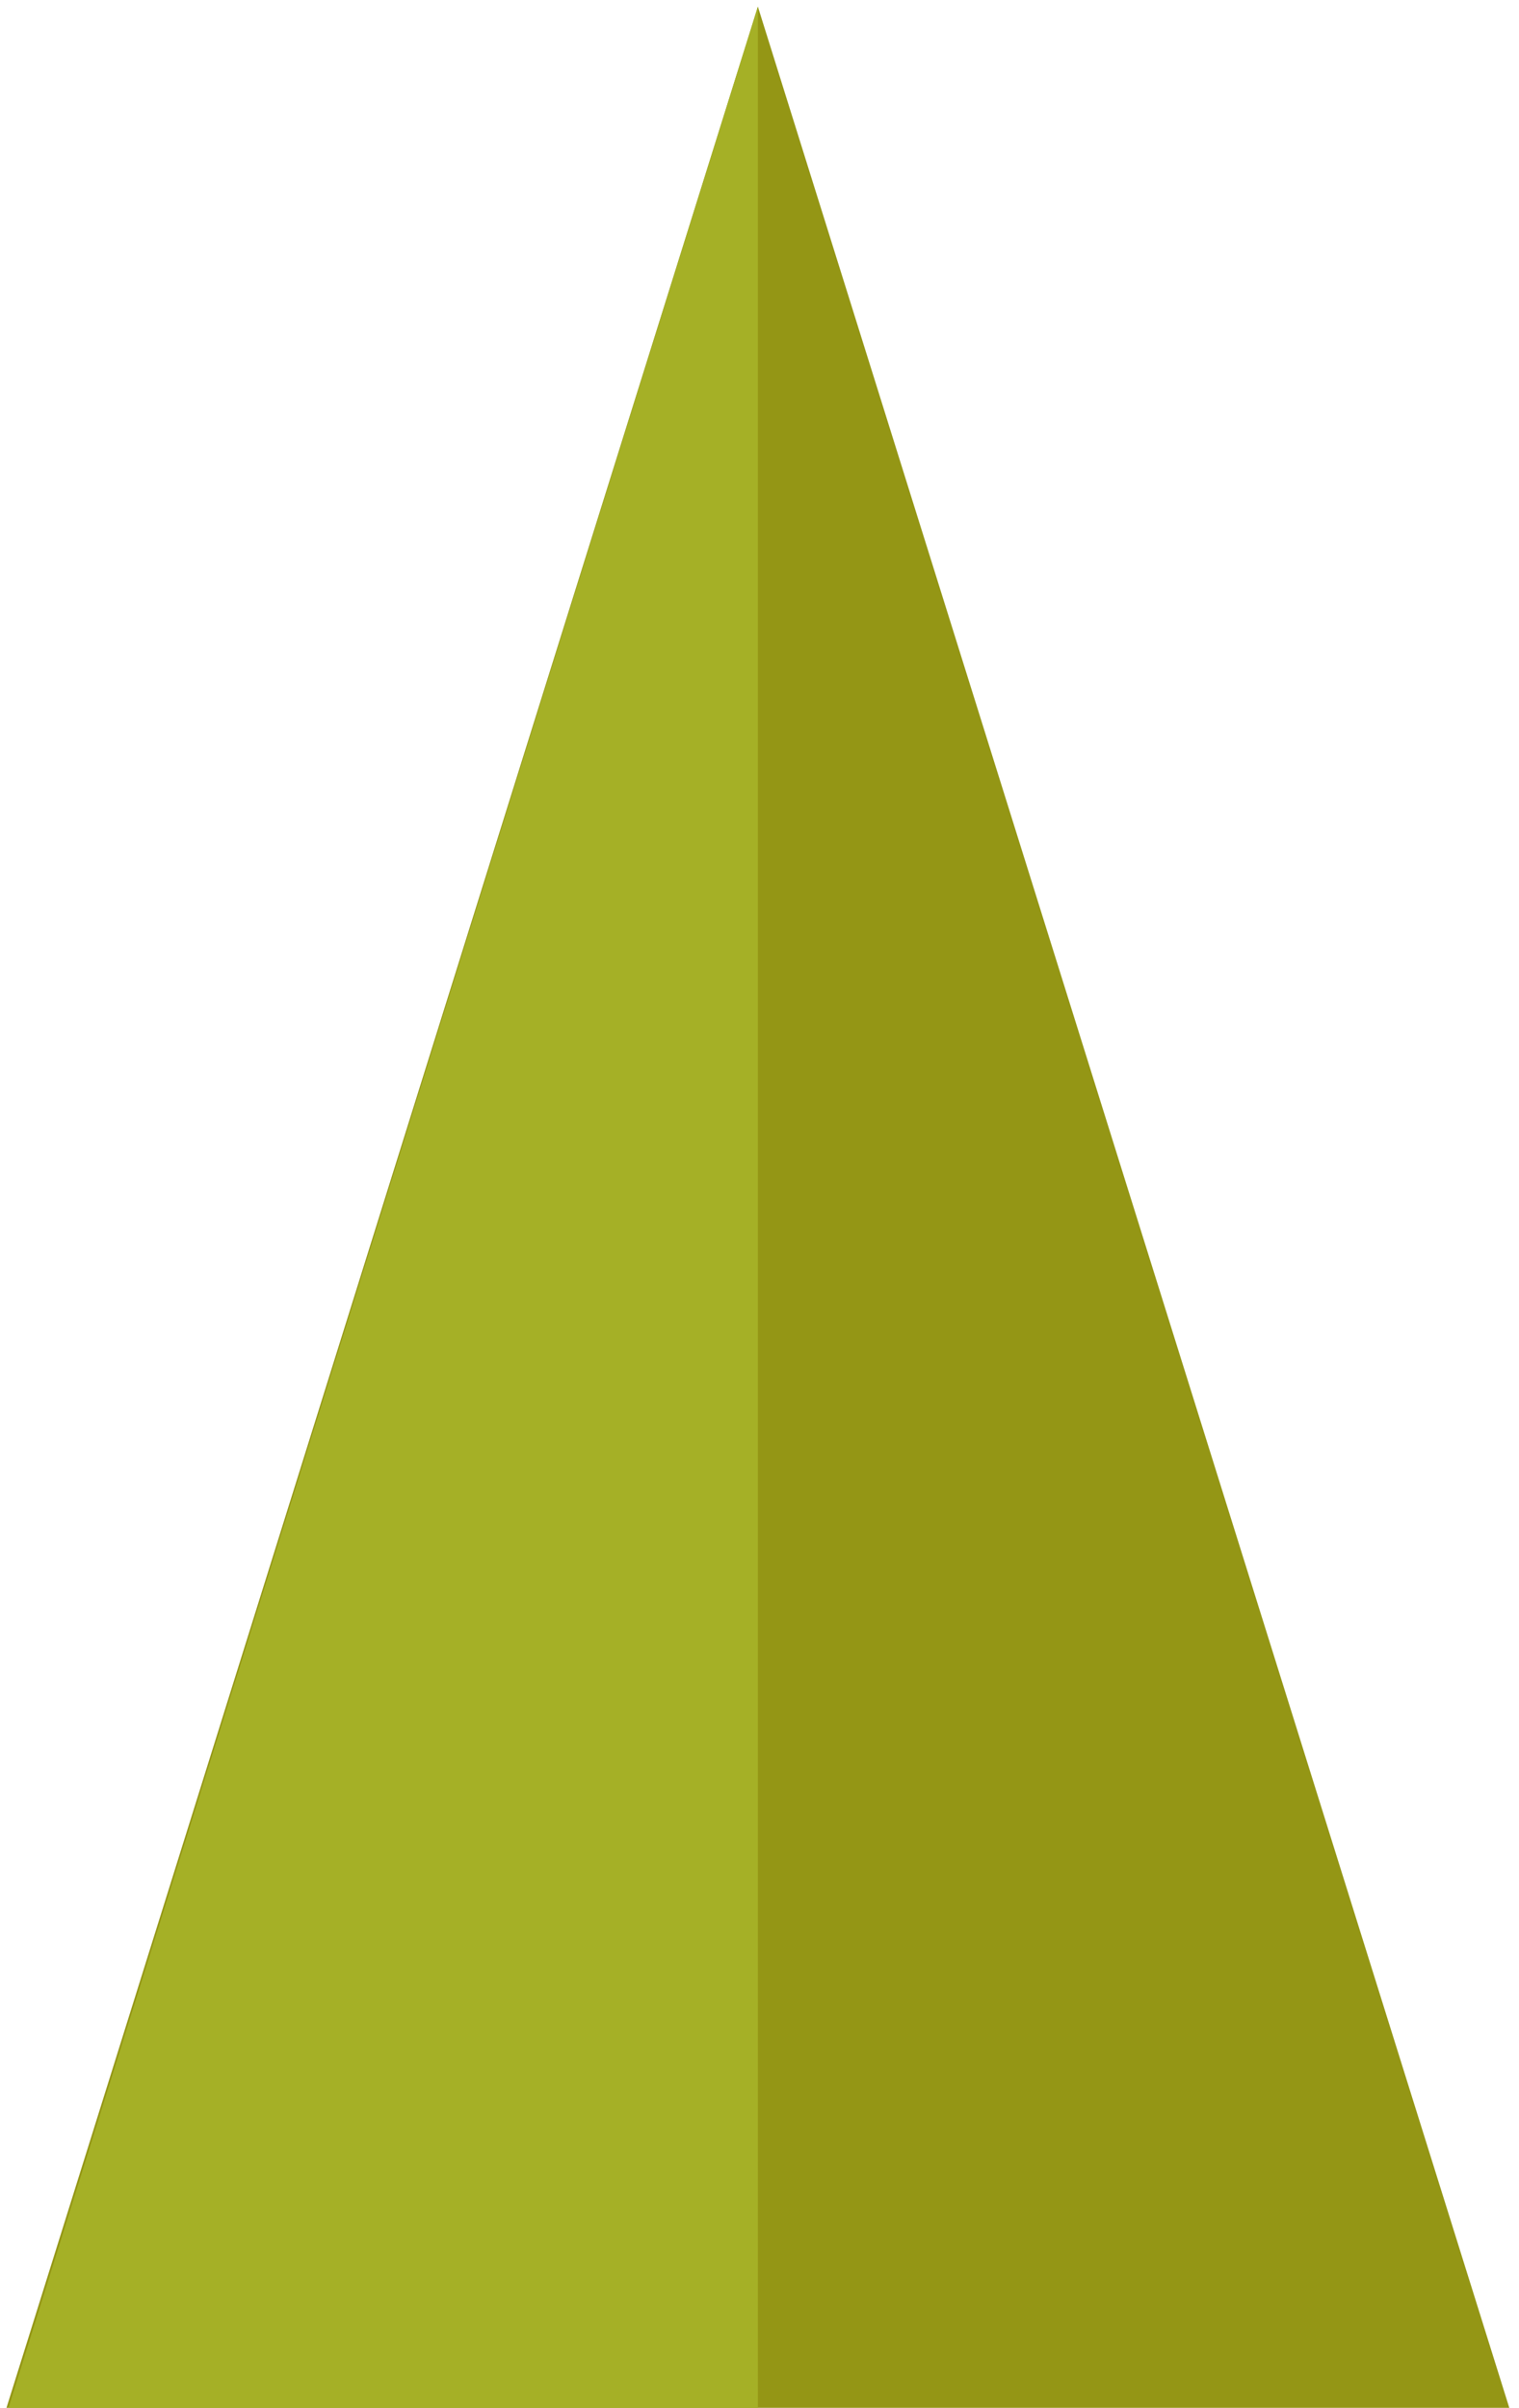 <svg width="94" height="149" viewBox="0 0 94 149" fill="none" xmlns="http://www.w3.org/2000/svg">
<path d="M46.9 0.412L93.4 149H0.4L46.9 0.412Z" fill="#949615"/>
<path d="M46.9 0.412V149.412H0.4L46.9 0.412Z" fill="#A5B026"/>
</svg>
